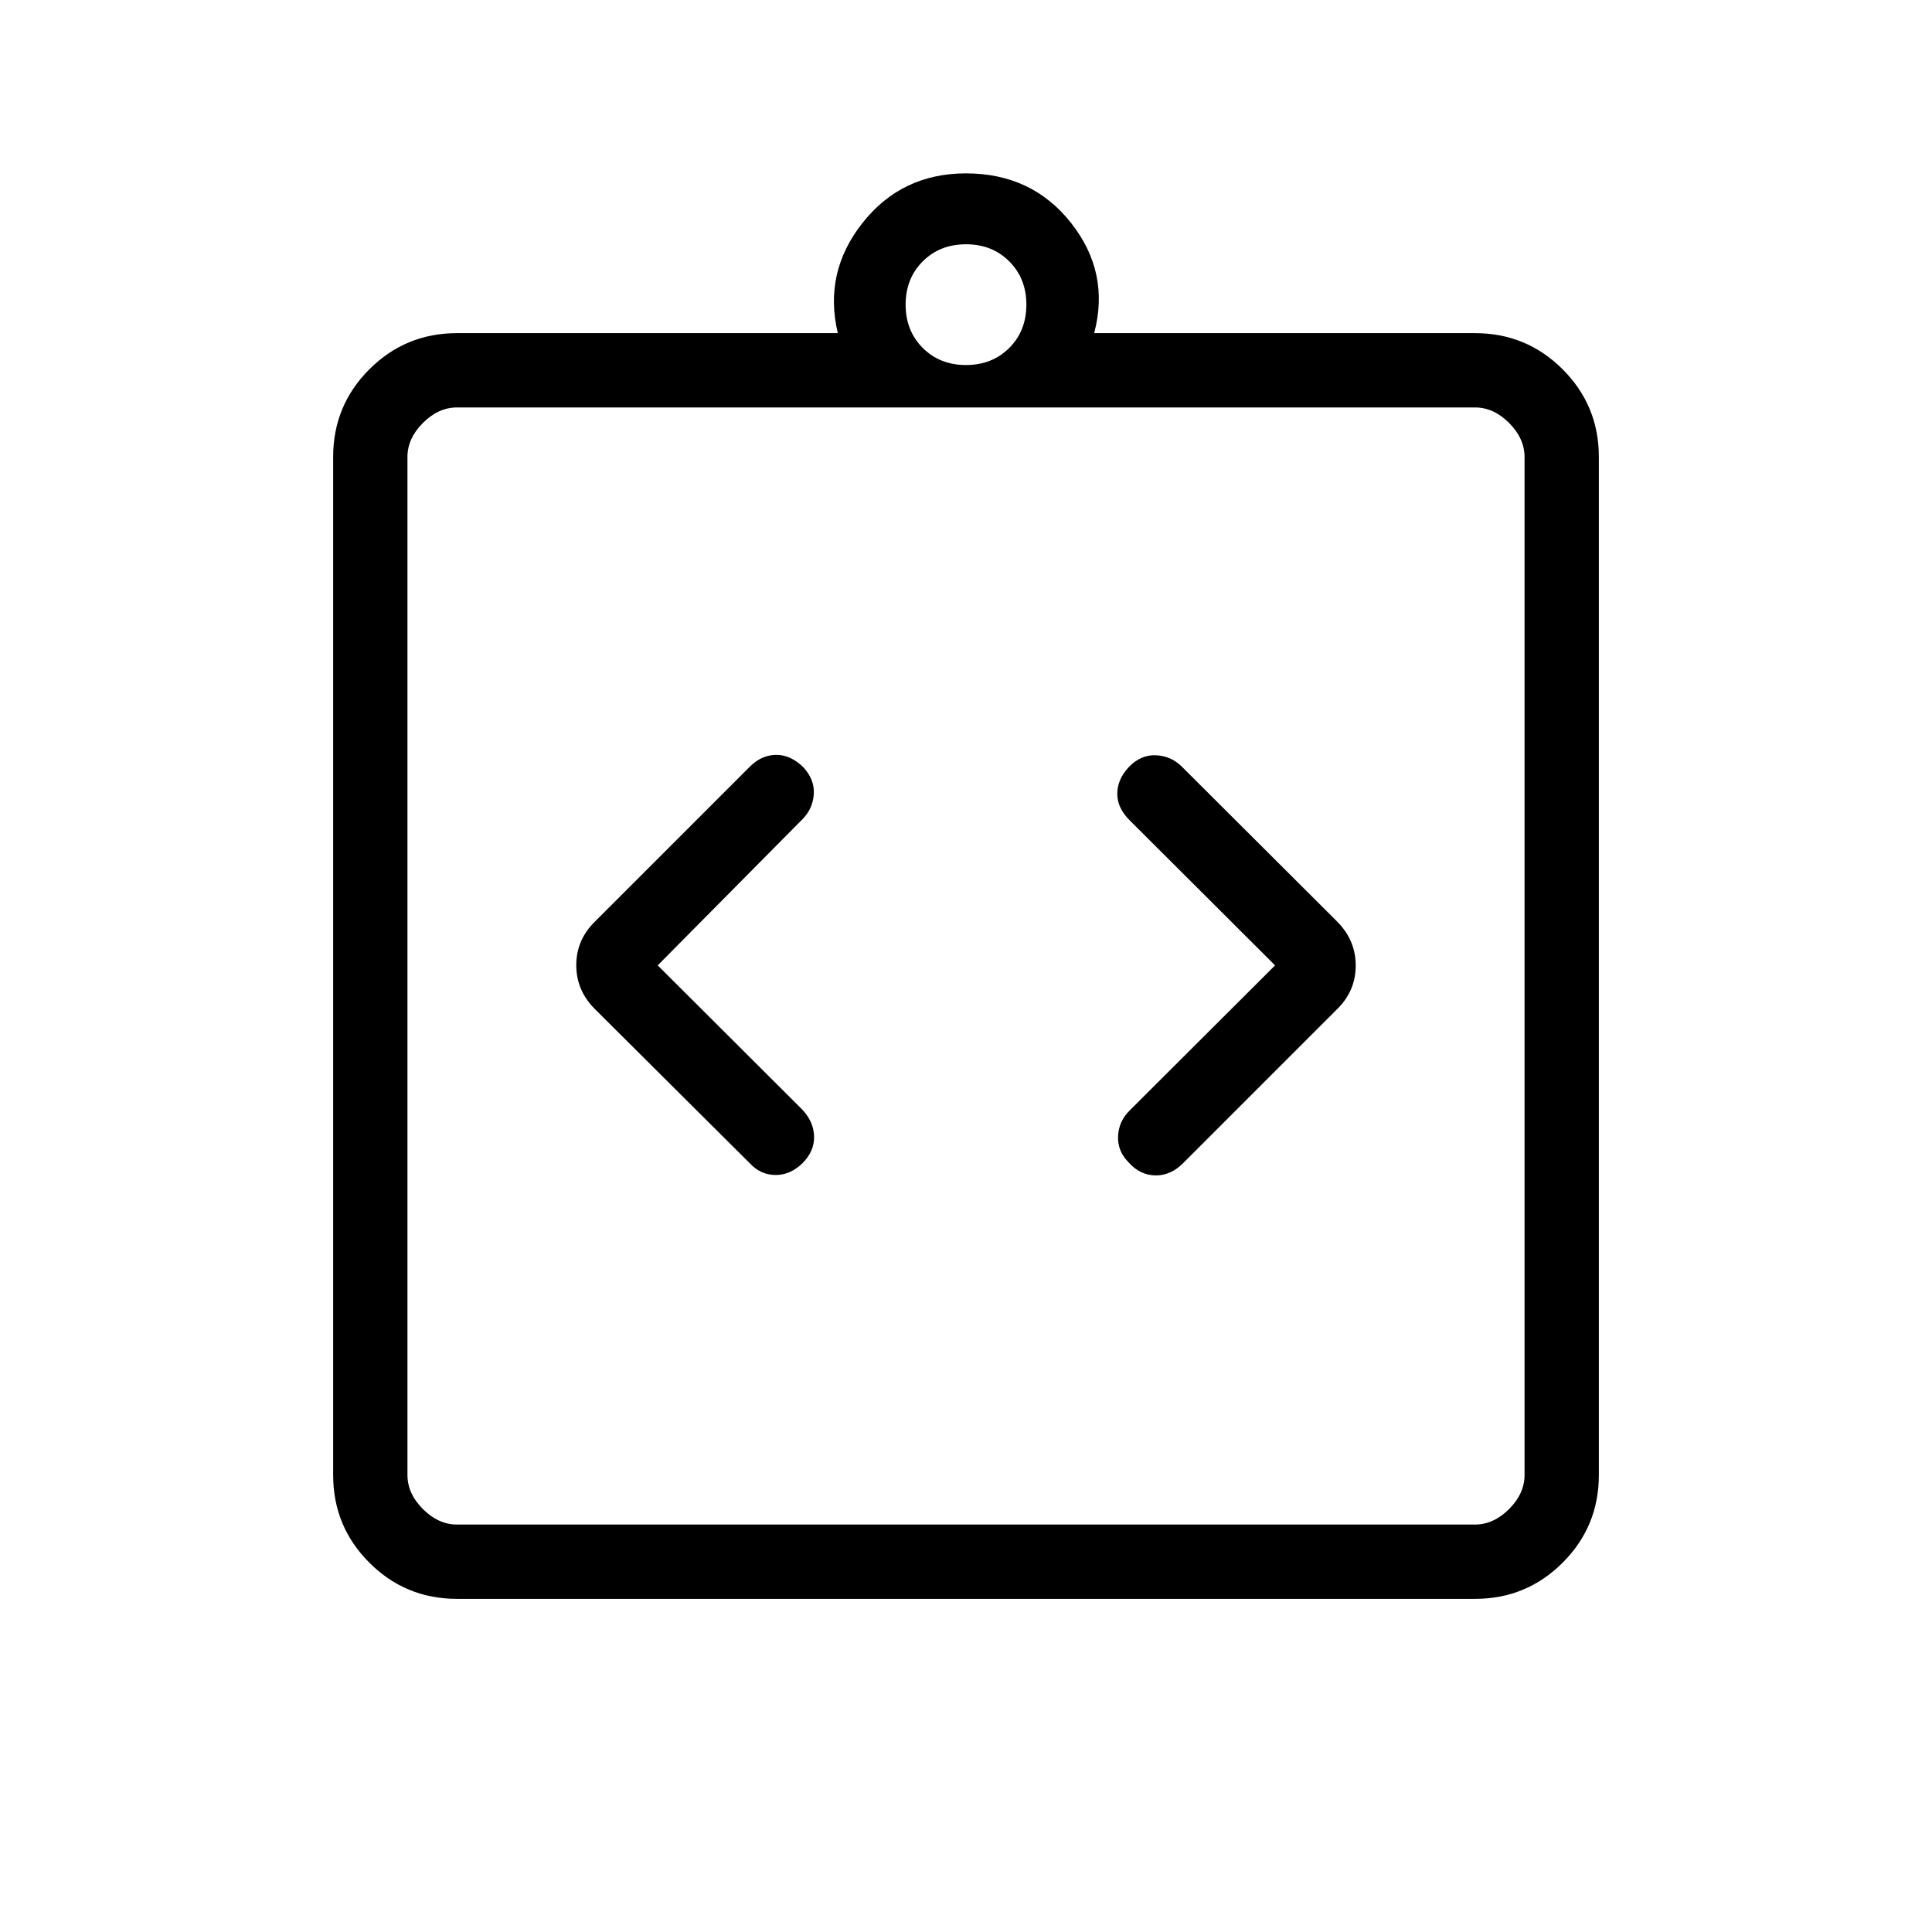 <svg xmlns="http://www.w3.org/2000/svg" height="24" viewBox="0 -960 960 960" width="24"><path d="m326.81-480.31 71.96-72.65q5.23-5.35 5.61-12.6.39-7.25-5.37-13.36-6.36-6.12-13.53-5.98-7.17.13-12.9 5.86l-76.95 76.95q-9.28 9.1-9.28 21.69 0 12.59 9.28 21.83l76.95 76.61q5.34 5.73 12.71 5.81 7.36.07 13.46-5.85 5.9-5.92 5.77-13.23-.14-7.31-5.87-13.42l-71.84-71.66Zm306.77 0-72.35 72.19q-5.35 5.31-5.67 12.75-.33 7.45 5.47 13.2 5.58 6.13 13.12 6.23 7.54.09 13.7-6.06l76.57-76.57q9.23-9.06 9.23-21.65 0-12.59-9.23-21.86l-77.07-76.88q-5.39-5.42-12.95-5.75-7.55-.33-13.45 5.79-5.72 6.11-5.78 13.23-.05 7.11 6.06 13.2l72.35 72.18Zm-406.5 314.77q-25.58 0-43.56-17.98-17.98-17.98-17.98-43.56v-505.84q0-25.58 17.98-43.56 17.98-17.98 43.56-17.98h189.23q-7.19-30.12 12.25-54.75Q448-873.85 480-873.85q32.77 0 52.21 24.64 19.44 24.63 11.48 54.75h189.23q25.58 0 43.56 17.98 17.98 17.98 17.98 43.56v505.84q0 25.58-17.98 43.56-17.98 17.98-43.56 17.98H227.08Zm0-36.92h505.84q9.23 0 16.93-7.69 7.69-7.7 7.69-16.93v-505.84q0-9.23-7.69-16.93-7.7-7.69-16.93-7.69H227.08q-9.23 0-16.93 7.69-7.69 7.7-7.69 16.93v505.84q0 9.23 7.69 16.93 7.7 7.69 16.93 7.69ZM480-778.62q13 0 21.5-8.5t8.5-21.5q0-13-8.5-21.5t-21.5-8.5q-13 0-21.5 8.5t-8.5 21.5q0 13 8.5 21.5t21.5 8.5ZM202.46-202.46V-757.54-202.46Z"/></svg>